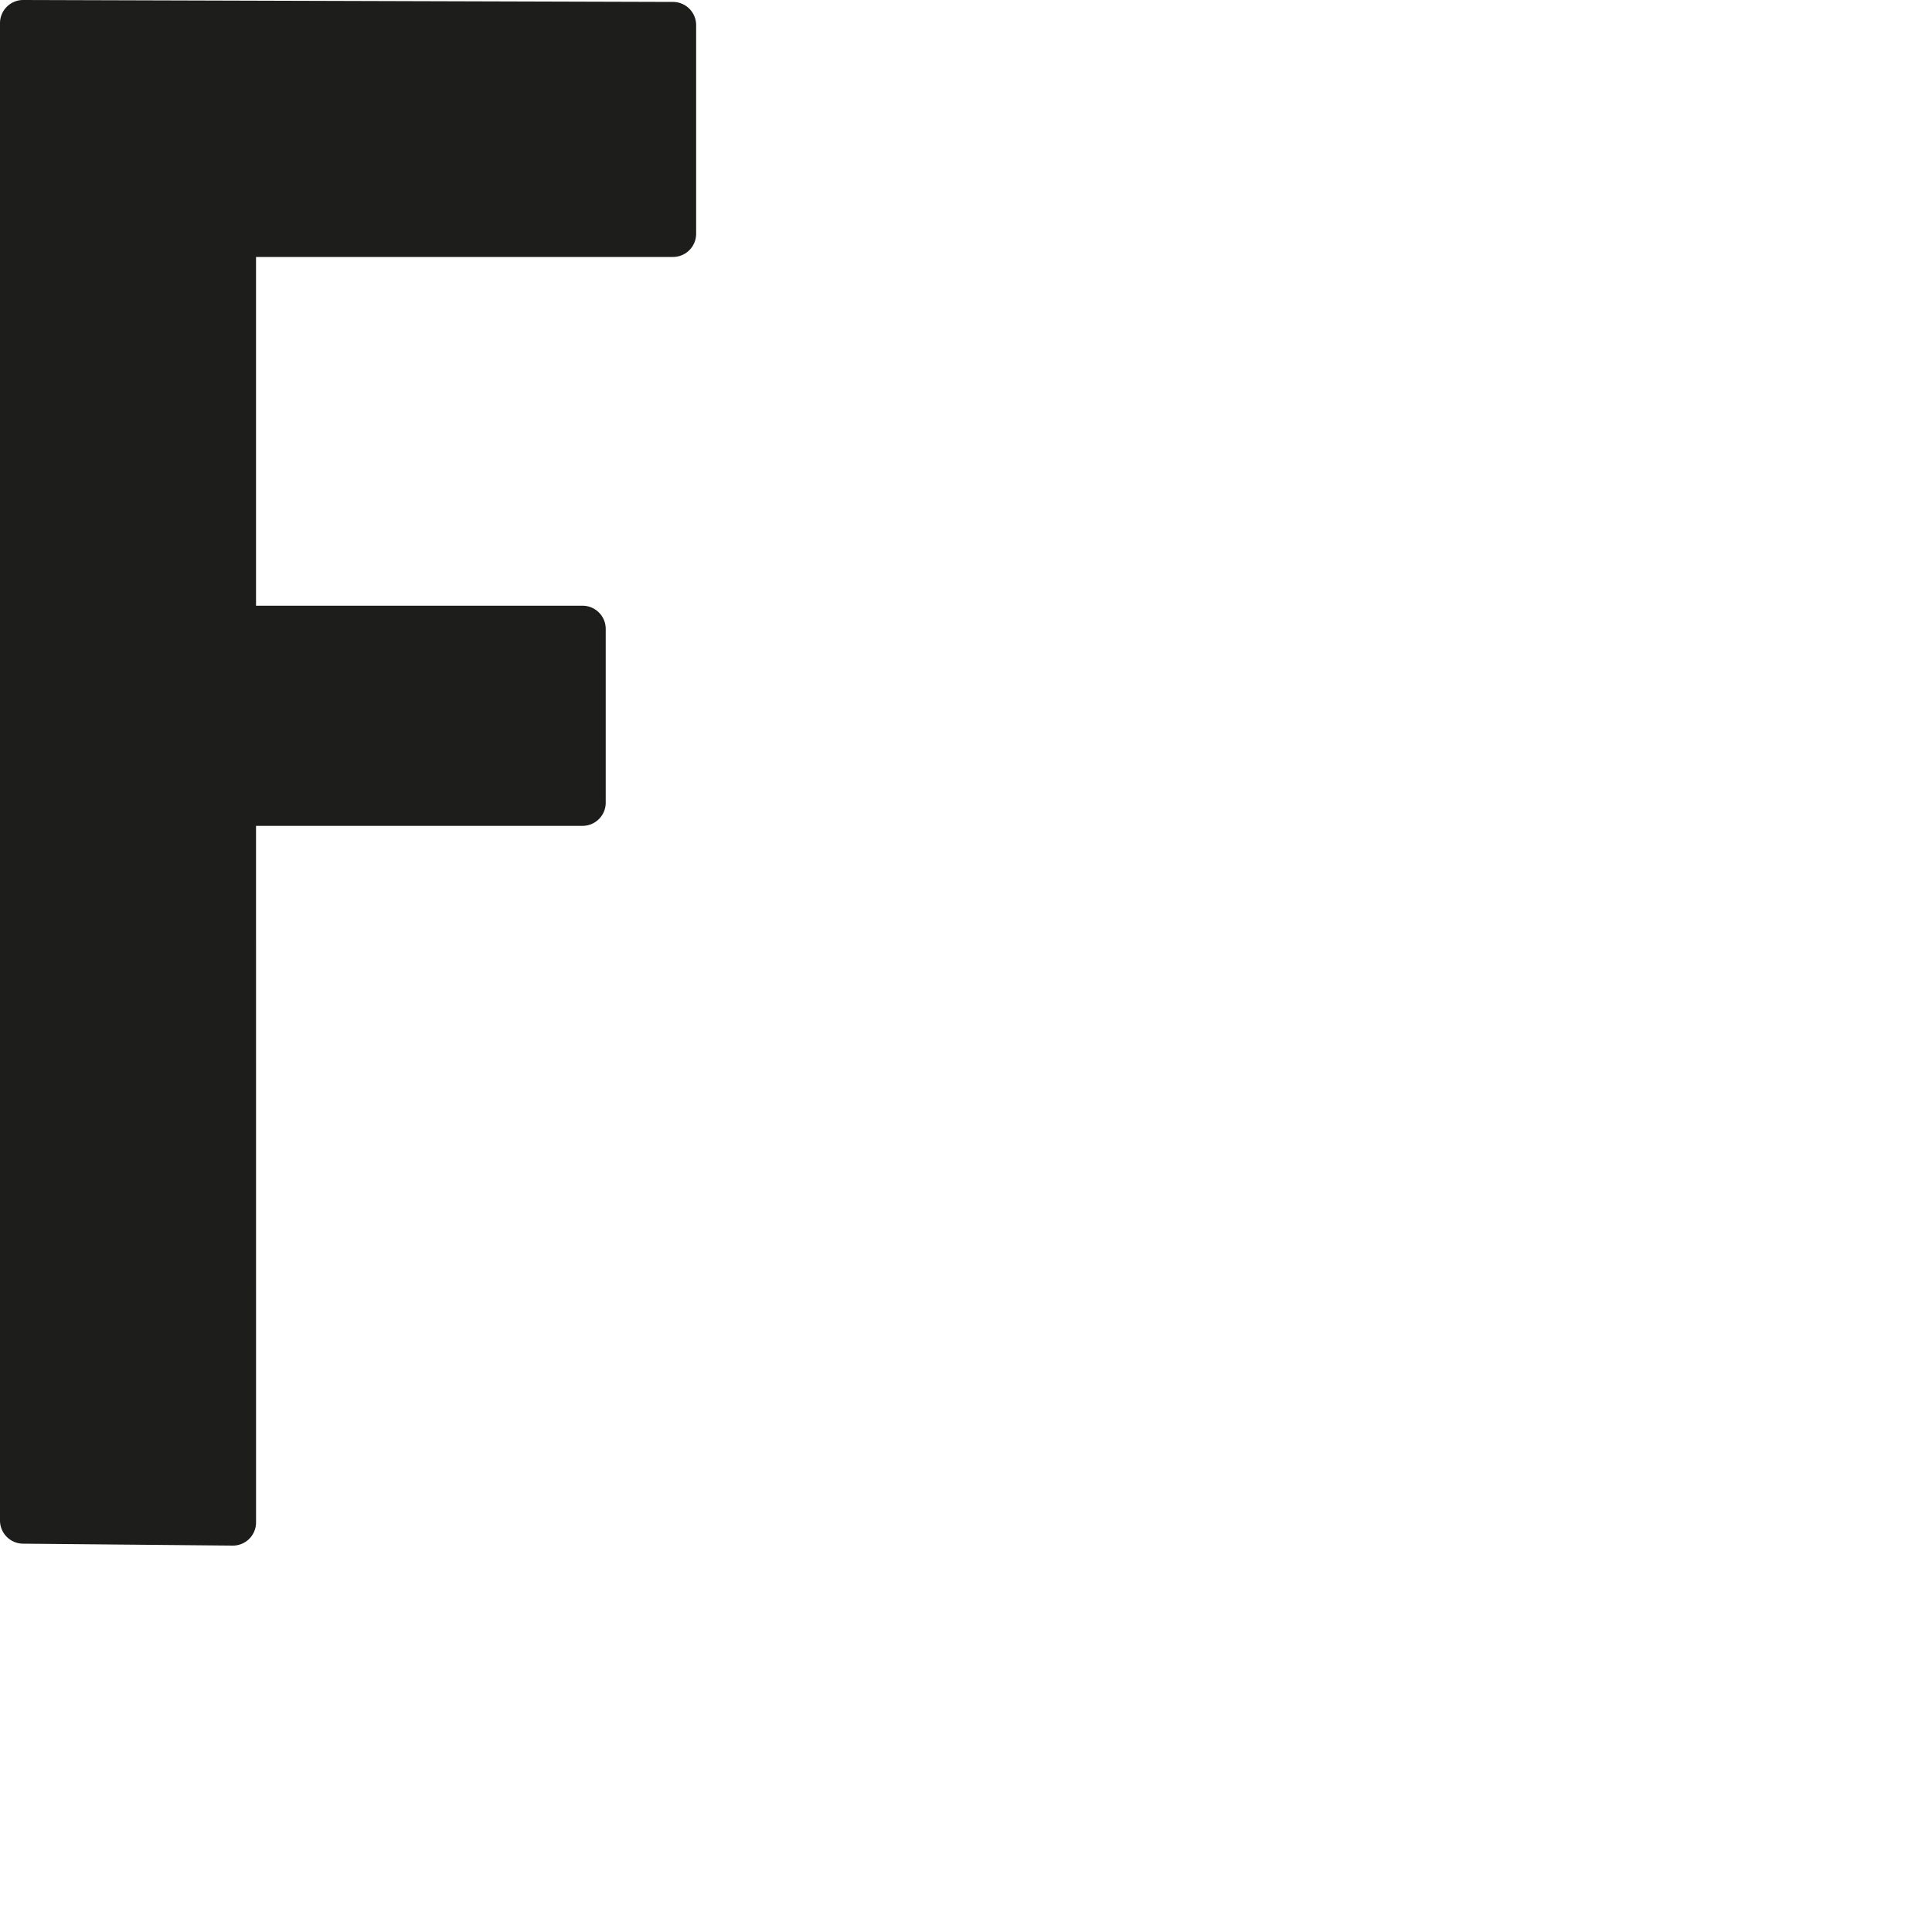 <svg id="Livello_1" data-name="Livello 1" xmlns="http://www.w3.org/2000/svg" viewBox="0 0 1000 1000"><defs><style>.cls-1{fill:#1d1d1b;}</style></defs><title>f-01</title><path class="cls-1" d="M132.52,427.46h169a12,12,0,0,0,12-12V325.52a12,12,0,0,0-12-12h-169V133h215.8a12,12,0,0,0,12-12V13a12,12,0,0,0-12-12L12.06,0A12,12,0,0,0,0,12V787a12,12,0,0,0,12,12l108.4,1a12,12,0,0,0,12.13-12Z"/></svg>